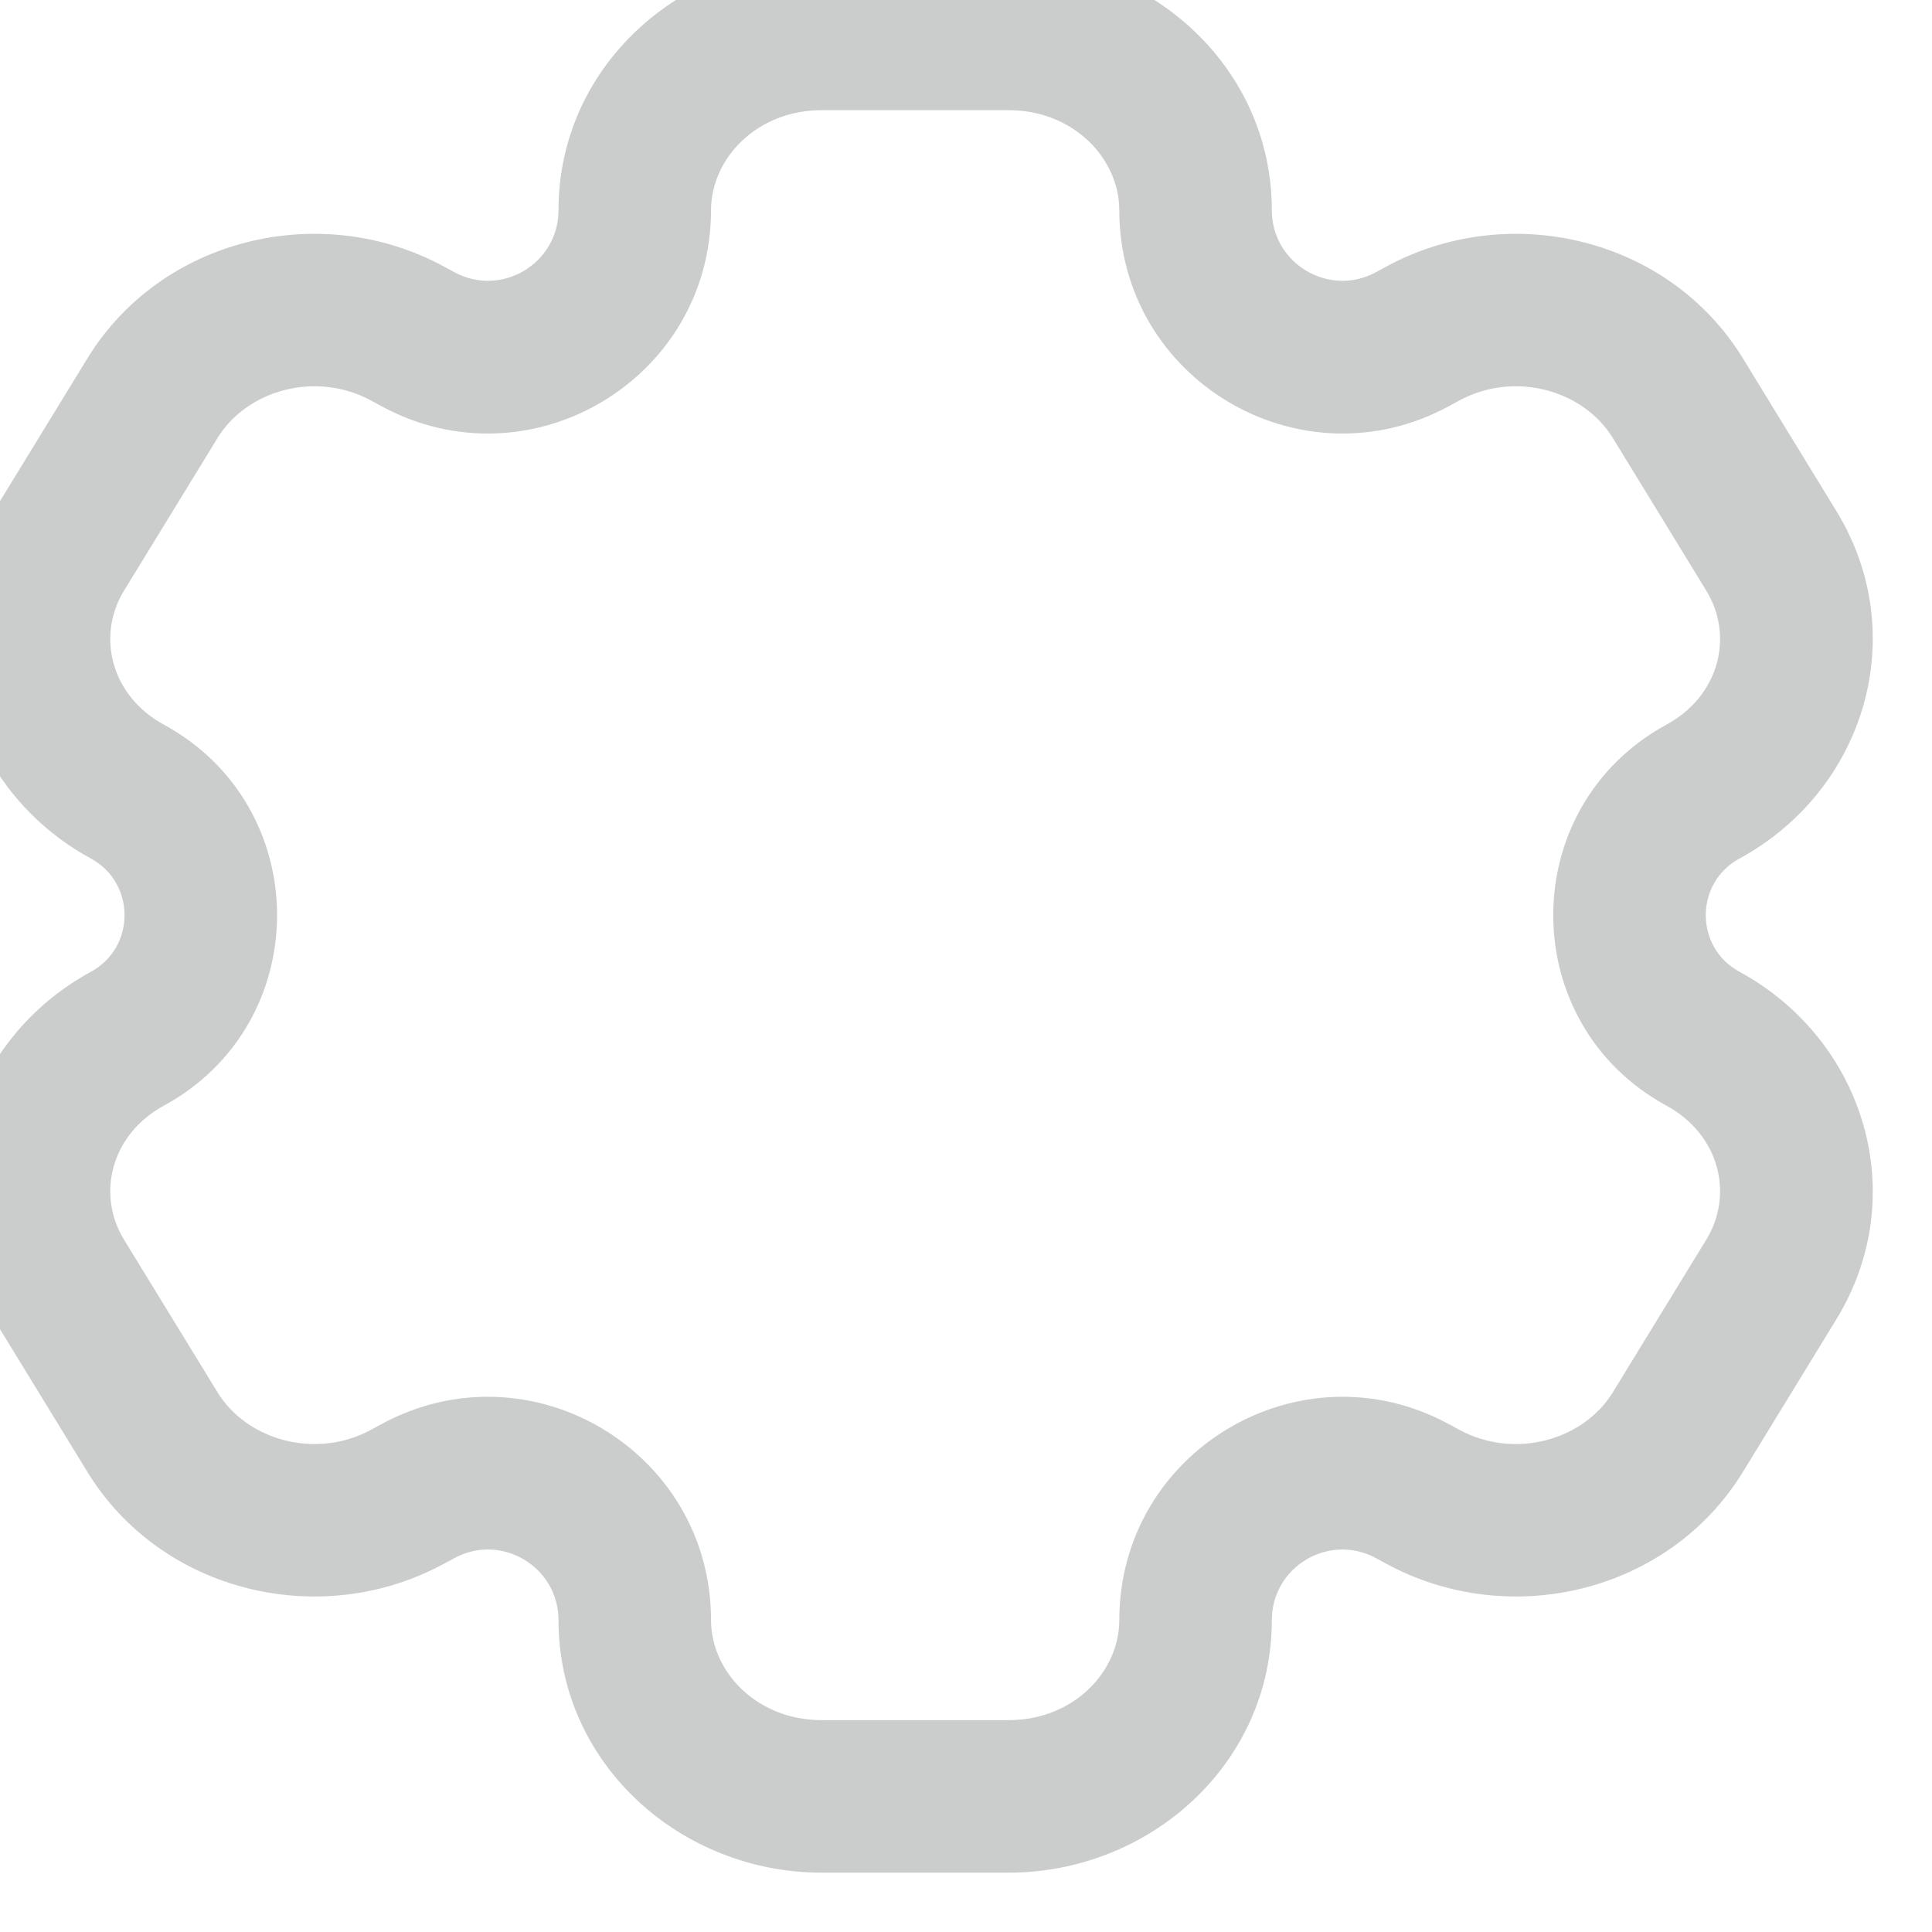 <svg width="38" height="38" viewBox="0 0 38 38" fill="none" xmlns="http://www.w3.org/2000/svg" xmlns:xlink="http://www.w3.org/1999/xlink">
<path d="M2.998,7.832L4.278,8.616L4.278,8.616L2.998,7.832ZM8.021,6.563L8.738,5.246L8.738,5.246L8.021,6.563ZM1.16,10.834L-0.119,10.051L-0.119,10.051L1.16,10.834ZM33.002,28.168L34.281,28.951L33.002,28.168ZM27.979,29.437L28.696,28.119L28.696,28.119L27.979,29.437ZM34.84,25.165L33.561,24.382L34.84,25.165ZM34.84,10.834L36.119,10.051L36.119,10.051L34.84,10.834ZM27.979,6.563L27.262,5.246L27.262,5.246L27.979,6.563ZM33.002,7.832L31.723,8.616L31.723,8.616L33.002,7.832ZM1.16,25.166L-0.119,25.949L1.16,25.166ZM2.998,28.168L4.278,27.384L2.998,28.168ZM8.021,29.437L7.304,28.119L7.304,28.119L8.021,29.437ZM8.216,29.33L7.499,28.013L8.216,29.33ZM8.216,6.67L7.499,7.987L8.216,6.67ZM16.162,2.167L19.838,2.167L19.838,-0.833L16.162,-0.833L16.162,2.167ZM19.838,33.833L16.162,33.833L16.162,36.833L19.838,36.833L19.838,33.833ZM16.162,33.833C14.875,33.833 13.985,32.871 13.985,31.867L10.985,31.867C10.985,34.692 13.387,36.833 16.162,36.833L16.162,33.833ZM22.015,31.867C22.015,32.871 21.125,33.833 19.838,33.833L19.838,36.833C22.613,36.833 25.015,34.692 25.015,31.867L22.015,31.867ZM19.838,2.167C21.125,2.167 22.015,3.129 22.015,4.133L25.015,4.133C25.015,1.308 22.613,-0.833 19.838,-0.833L19.838,2.167ZM16.162,-0.833C13.387,-0.833 10.985,1.308 10.985,4.133L13.985,4.133C13.985,3.129 14.875,2.167 16.162,2.167L16.162,-0.833ZM33.561,24.382L31.723,27.384L34.281,28.951L36.119,25.949L33.561,24.382ZM2.439,11.618L4.278,8.616L1.719,7.049L-0.119,10.051L2.439,11.618ZM4.278,8.616C4.856,7.671 6.213,7.287 7.304,7.881L8.738,5.246C6.312,3.925 3.172,4.677 1.719,7.049L4.278,8.616ZM3.223,14.253C2.179,13.684 1.895,12.506 2.439,11.618L-0.119,10.051C-1.606,12.479 -0.684,15.541 1.789,16.887L3.223,14.253ZM31.723,27.384C31.144,28.329 29.788,28.713 28.696,28.119L27.262,30.754C29.688,32.075 32.829,31.323 34.281,28.951L31.723,27.384ZM36.119,25.949C37.606,23.521 36.684,20.459 34.212,19.113L32.777,21.747C33.822,22.316 34.105,23.494 33.561,24.382L36.119,25.949ZM4.278,27.384L2.439,24.382L-0.119,25.949L1.719,28.951L4.278,27.384ZM31.723,8.616L33.561,11.618L36.119,10.051L34.281,7.049L31.723,8.616ZM33.561,11.618C34.105,12.506 33.822,13.684 32.777,14.253L34.212,16.887C36.684,15.541 37.606,12.479 36.119,10.051L33.561,11.618ZM28.696,7.881C29.788,7.287 31.144,7.671 31.723,8.616L34.281,7.049C32.829,4.677 29.688,3.925 27.262,5.246L28.696,7.881ZM2.439,24.382C1.895,23.494 2.179,22.316 3.223,21.747L1.789,19.113C-0.684,20.459 -1.606,23.521 -0.119,25.949L2.439,24.382ZM1.719,28.951C3.172,31.323 6.312,32.075 8.738,30.754L7.304,28.119C6.213,28.713 4.856,28.329 4.278,27.384L1.719,28.951ZM28.501,7.987L28.696,7.881L27.262,5.246L27.067,5.352L28.501,7.987ZM7.304,7.881L7.499,7.987L8.934,5.352L8.738,5.246L7.304,7.881ZM28.696,28.119L28.501,28.013L27.067,30.648L27.262,30.754L28.696,28.119ZM7.499,28.013L7.304,28.119L8.738,30.754L8.934,30.648L7.499,28.013ZM1.789,16.887C2.67,17.367 2.67,18.633 1.789,19.113L3.223,21.747C6.192,20.131 6.192,15.869 3.223,14.253L1.789,16.887ZM8.934,30.648C9.858,30.144 10.985,30.814 10.985,31.867L13.985,31.867C13.985,28.538 10.423,26.421 7.499,28.013L8.934,30.648ZM25.015,31.867C25.015,30.814 26.142,30.144 27.067,30.648L28.501,28.013C25.577,26.421 22.015,28.538 22.015,31.867L25.015,31.867ZM34.212,19.113C33.33,18.633 33.33,17.367 34.212,16.887L32.777,14.253C29.808,15.869 29.808,20.131 32.777,21.747L34.212,19.113ZM7.499,7.987C10.423,9.579 13.985,7.462 13.985,4.133L10.985,4.133C10.985,5.186 9.858,5.856 8.934,5.352L7.499,7.987ZM27.067,5.352C26.142,5.856 25.015,5.186 25.015,4.133L22.015,4.133C22.015,7.462 25.577,9.579 28.501,7.987L27.067,5.352Z" fill="#797C7B" fill-opacity="0.39"/>
</svg>
